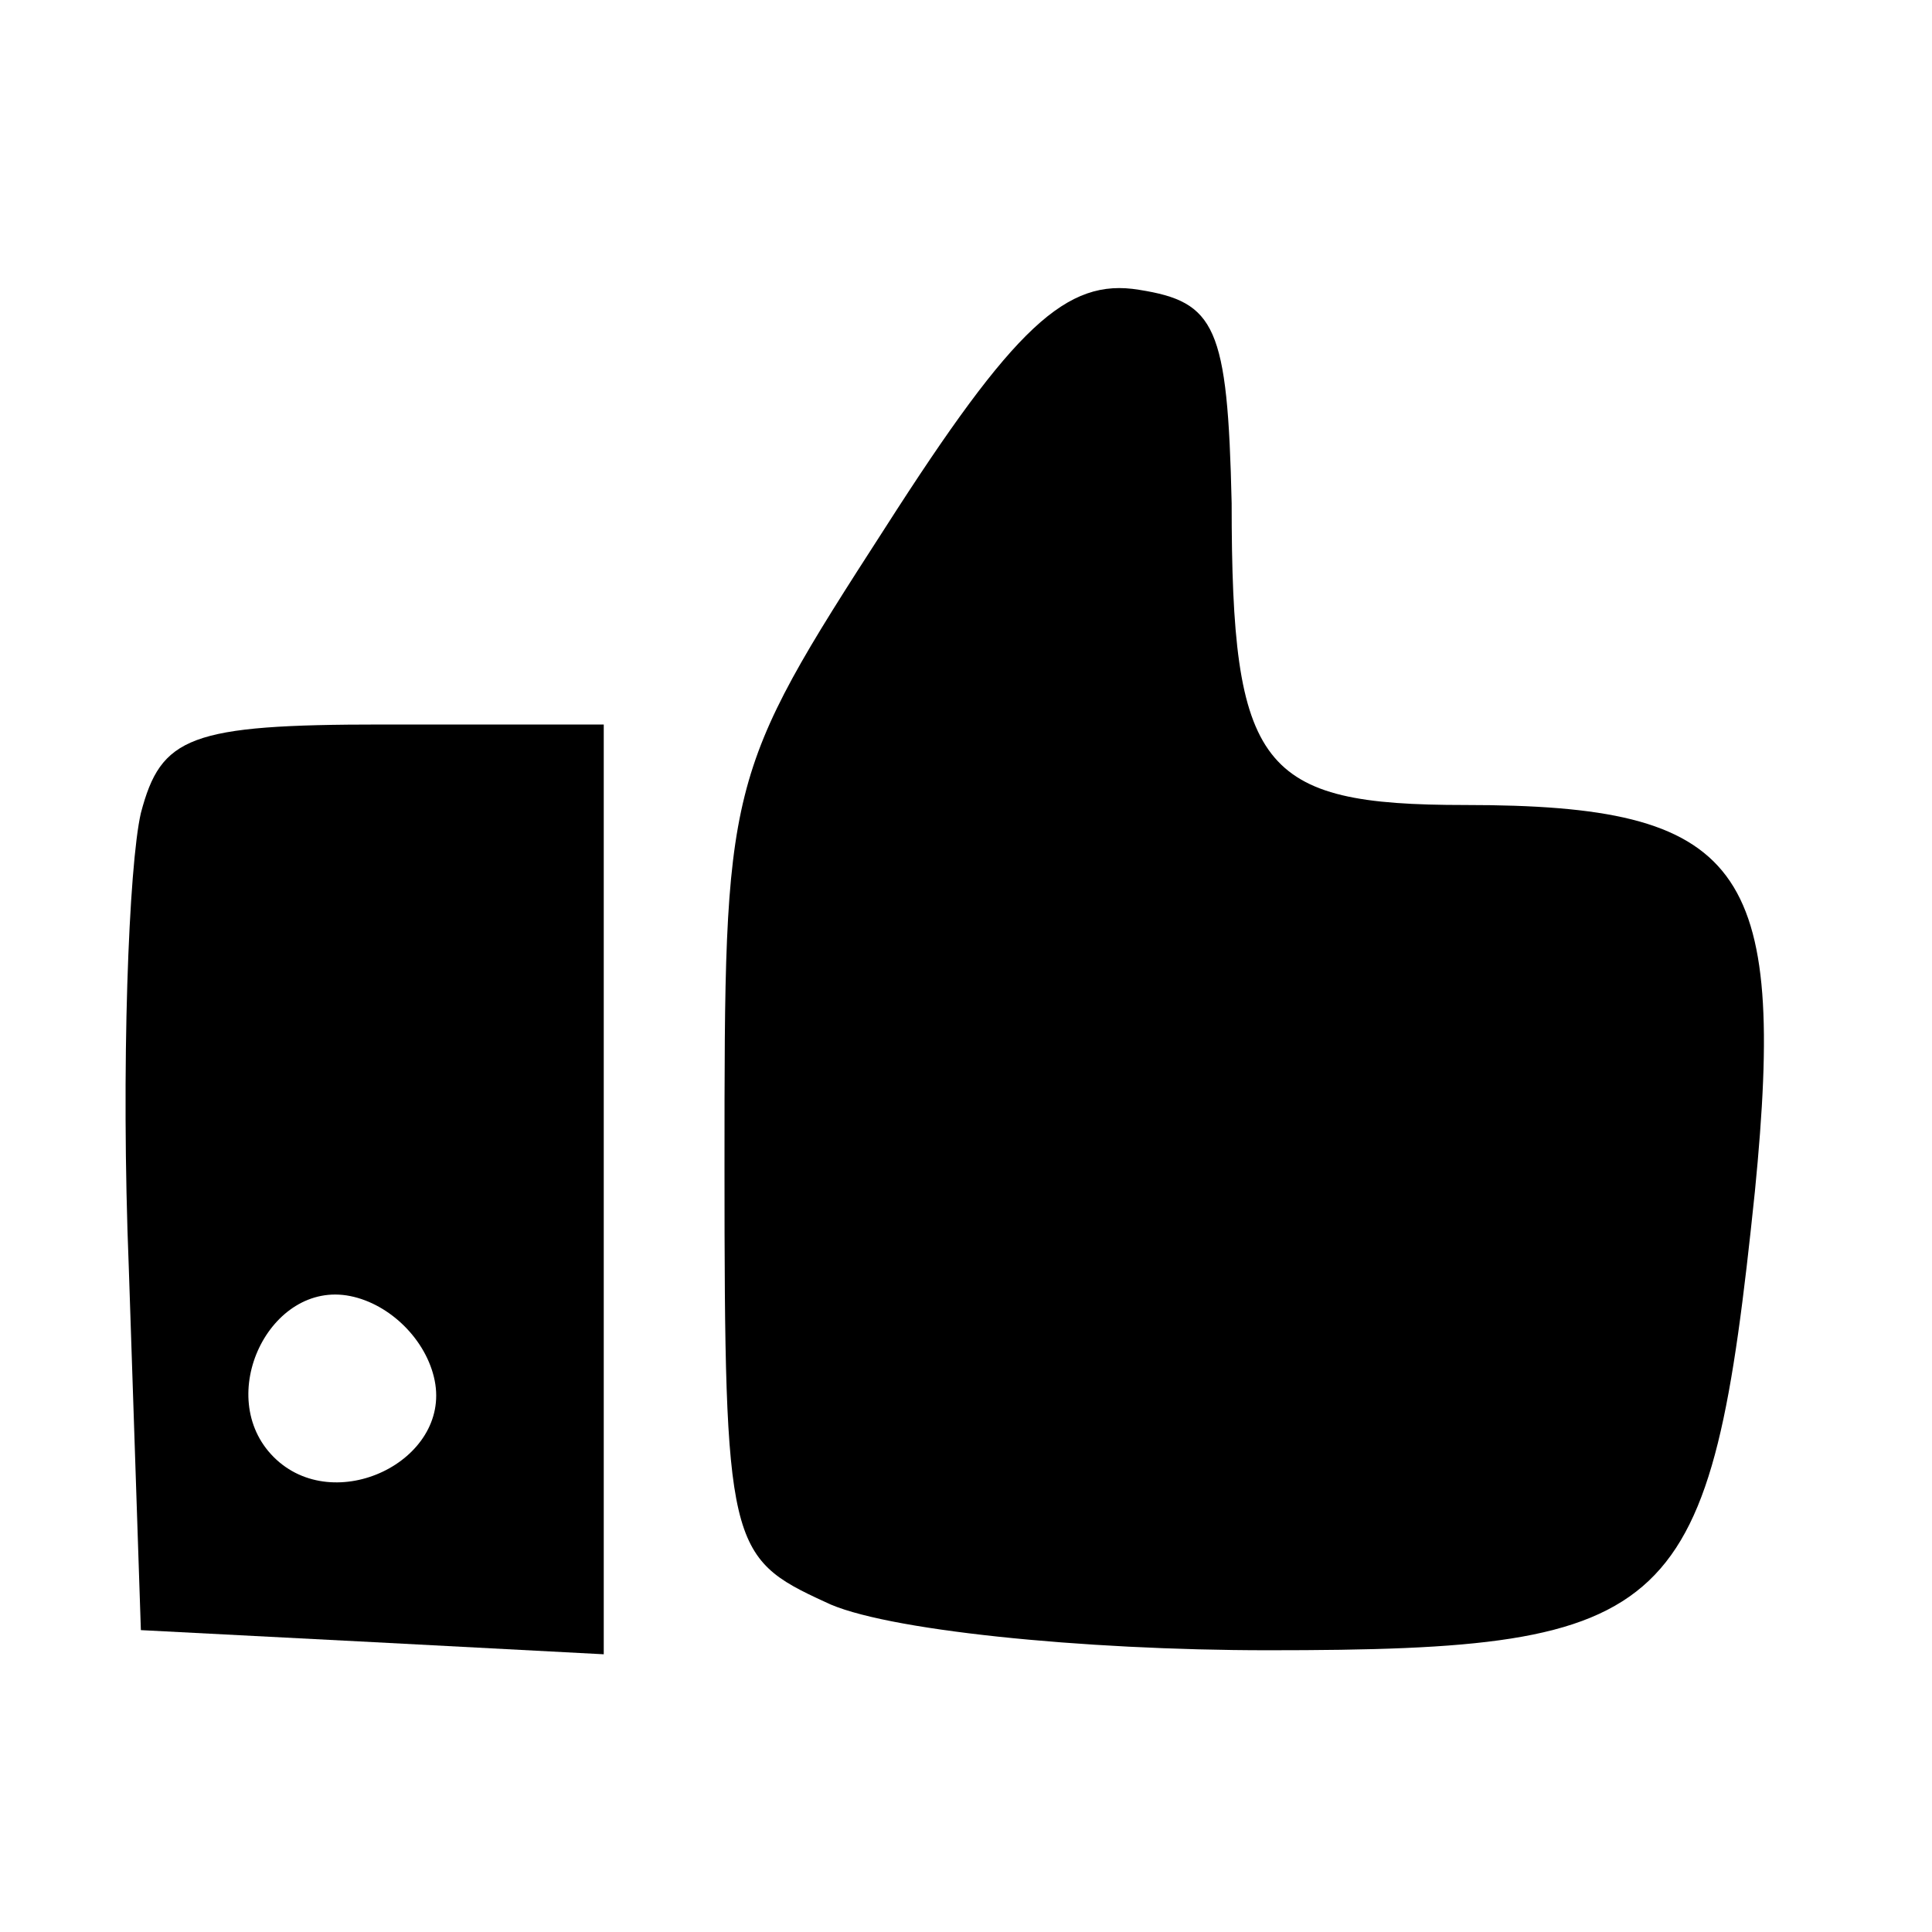 <?xml version="1.0" standalone="no"?>
<!DOCTYPE svg PUBLIC "-//W3C//DTD SVG 20010904//EN"
 "http://www.w3.org/TR/2001/REC-SVG-20010904/DTD/svg10.dtd">
<svg version="1.0" xmlns="http://www.w3.org/2000/svg"
 width="48pt" height="48pt" viewBox="0 0 48 48"
 preserveAspectRatio="xMidYMid meet">

<g transform="translate(0,48) scale(0.1,-0.1)"
fill="#000000" stroke="none">
<path d="M220 349 c-40 -62 -40 -63 -40 -159 0 -94 1 -97 25 -108 14 -7 64
-12 110 -12 102 0 110 8 121 114 8 81 -3 96 -72 96 -51 0 -58 9 -58 75 -1 44
-4 50 -23 53 -18 3 -31 -9 -63 -59z"/>
<path d="M35 278 c-3 -13 -5 -63 -3 -113 l3 -90 58 -3 57 -3 0 116 0 115 -55
0 c-48 0 -55 -3 -60 -22z m73 -141 c4 -20 -25 -34 -40 -19 -15 15 -1 44 19 40
10 -2 19 -11 21 -21z"/>
</g>
</svg>
